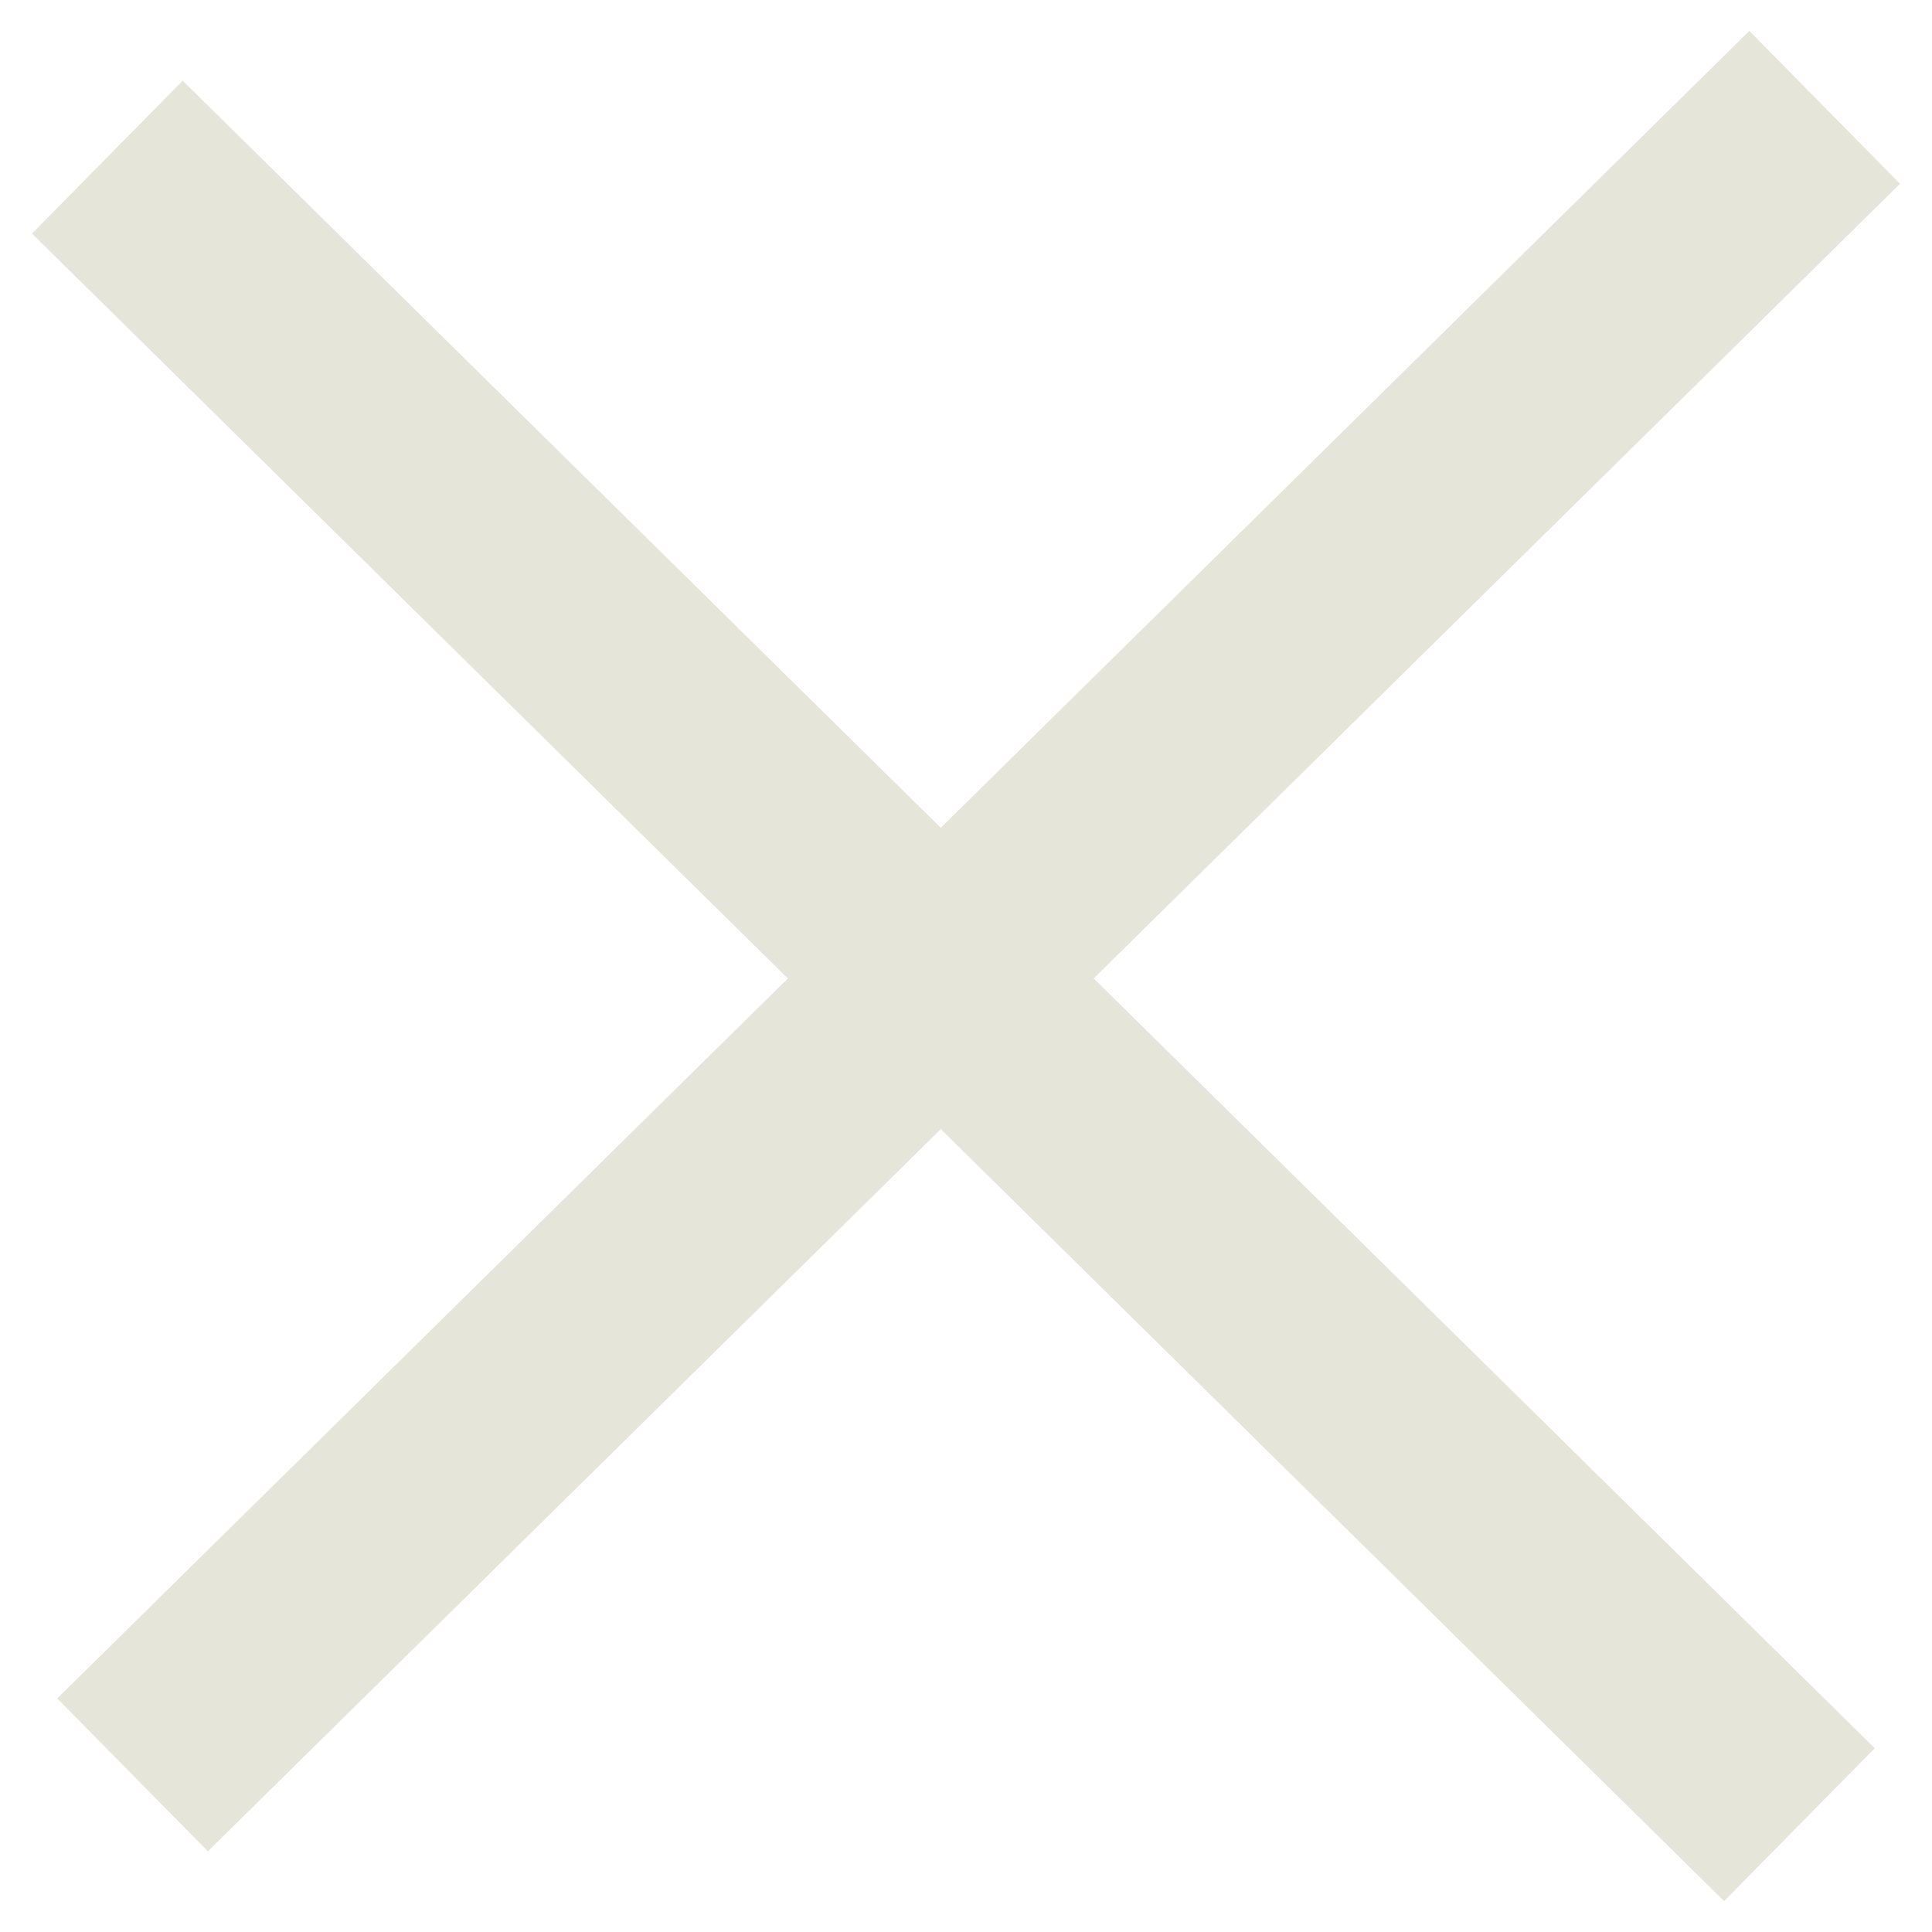 <svg width="18" height="18" viewBox="0 0 18 18" fill="none" xmlns="http://www.w3.org/2000/svg">
<path d="M1.235 16.536L8.765 9.116M8.765 9.116L17 1M8.765 9.116L16.765 17M8.765 9.116L1 1.464" stroke="#E5E5DA" stroke-width="2"/>
</svg>

